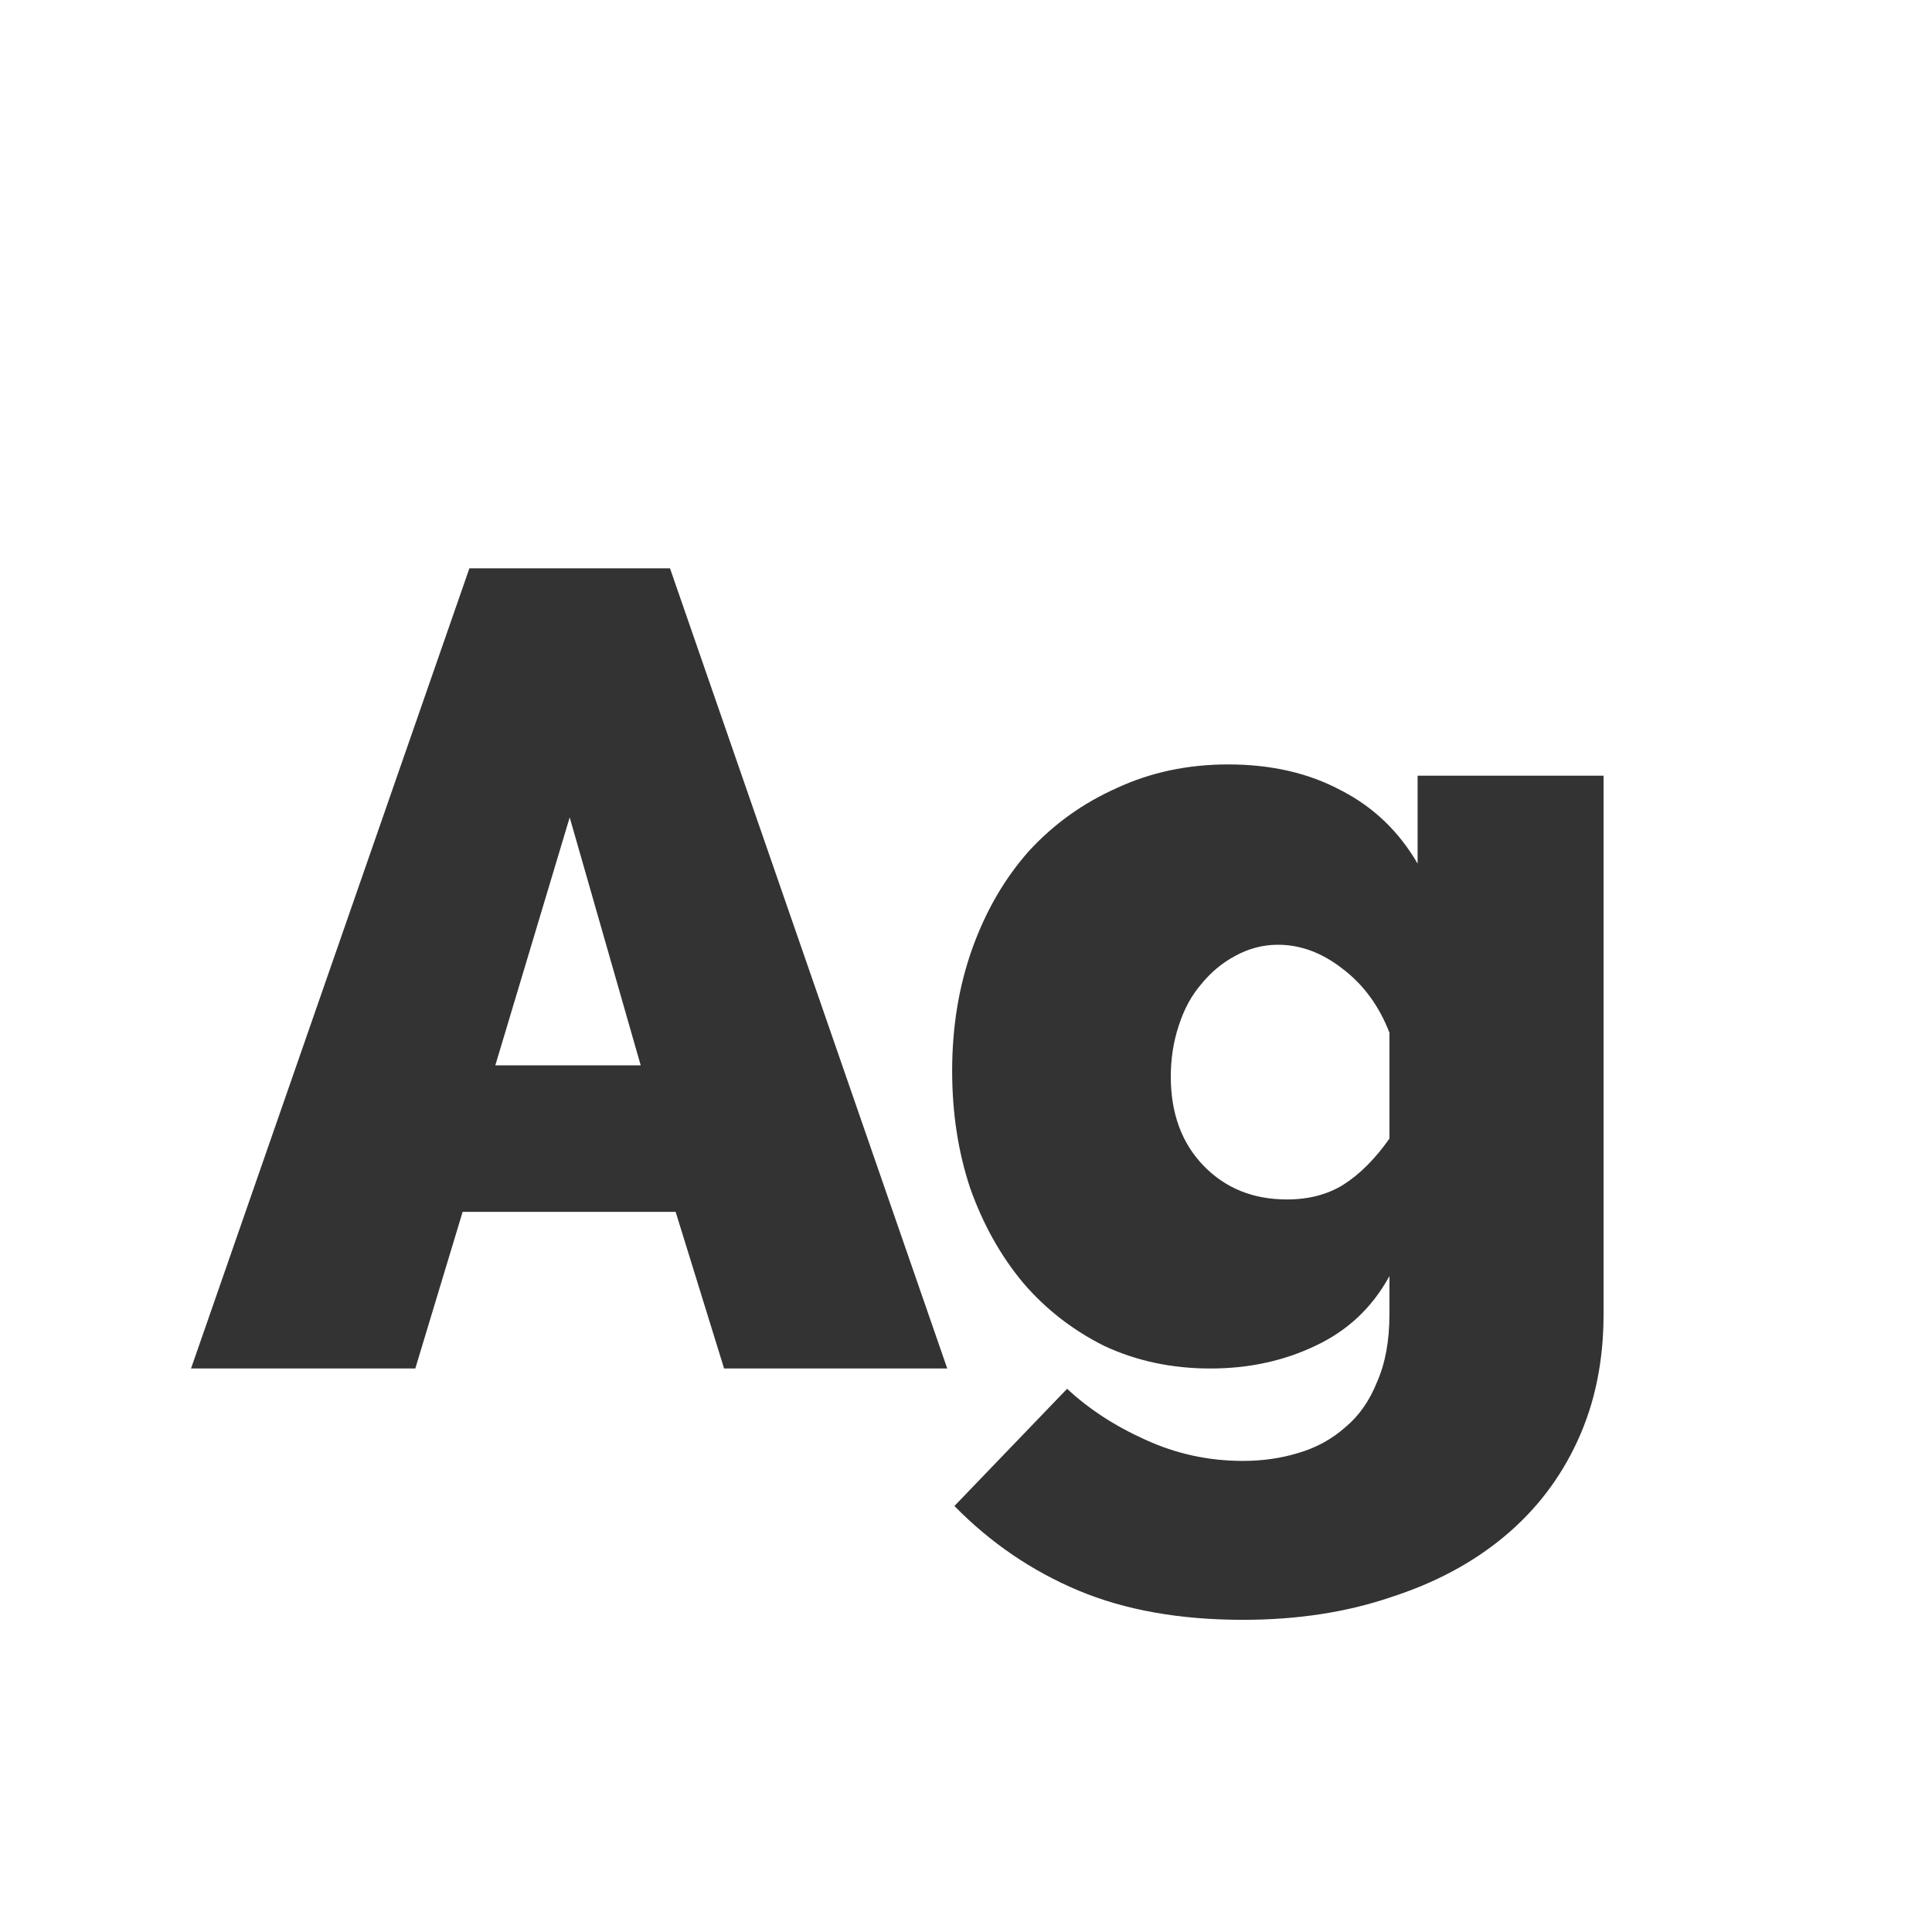 <svg width="24" height="24" viewBox="0 0 24 24" fill="none" xmlns="http://www.w3.org/2000/svg">
<path d="M5.831 7.06H8.323L11.767 17H8.995L8.393 15.054H5.747L5.159 17H2.373L5.831 7.06ZM7.959 13.234L7.077 10.154L6.153 13.234H7.959ZM15.034 17C14.558 17 14.12 16.907 13.718 16.72C13.326 16.524 12.99 16.263 12.71 15.936C12.43 15.6 12.211 15.208 12.052 14.76C11.903 14.312 11.828 13.827 11.828 13.304C11.828 12.753 11.912 12.245 12.08 11.778C12.248 11.311 12.482 10.91 12.78 10.574C13.088 10.238 13.452 9.977 13.872 9.79C14.292 9.594 14.754 9.496 15.258 9.496C15.79 9.496 16.257 9.603 16.658 9.818C17.059 10.023 17.377 10.327 17.61 10.728V9.636H19.92V16.328C19.92 16.907 19.813 17.429 19.598 17.896C19.384 18.363 19.08 18.759 18.688 19.086C18.296 19.413 17.825 19.665 17.274 19.842C16.724 20.029 16.112 20.122 15.44 20.122C14.656 20.122 13.975 20.001 13.396 19.758C12.818 19.515 12.304 19.165 11.856 18.708L13.256 17.252C13.527 17.504 13.849 17.714 14.222 17.882C14.605 18.059 15.011 18.148 15.44 18.148C15.683 18.148 15.912 18.115 16.126 18.05C16.35 17.985 16.546 17.877 16.714 17.728C16.882 17.588 17.013 17.401 17.106 17.168C17.209 16.935 17.26 16.655 17.26 16.328V15.852C17.046 16.244 16.738 16.533 16.336 16.72C15.944 16.907 15.51 17 15.034 17ZM15.986 14.9C16.257 14.9 16.49 14.839 16.686 14.718C16.892 14.587 17.083 14.396 17.26 14.144V12.828C17.13 12.492 16.933 12.226 16.672 12.03C16.42 11.834 16.154 11.736 15.874 11.736C15.688 11.736 15.51 11.783 15.342 11.876C15.184 11.96 15.043 12.077 14.922 12.226C14.801 12.366 14.707 12.539 14.642 12.744C14.577 12.94 14.544 13.15 14.544 13.374C14.544 13.831 14.68 14.2 14.95 14.48C15.221 14.76 15.566 14.9 15.986 14.9Z" fill="#333333"/>
</svg>
